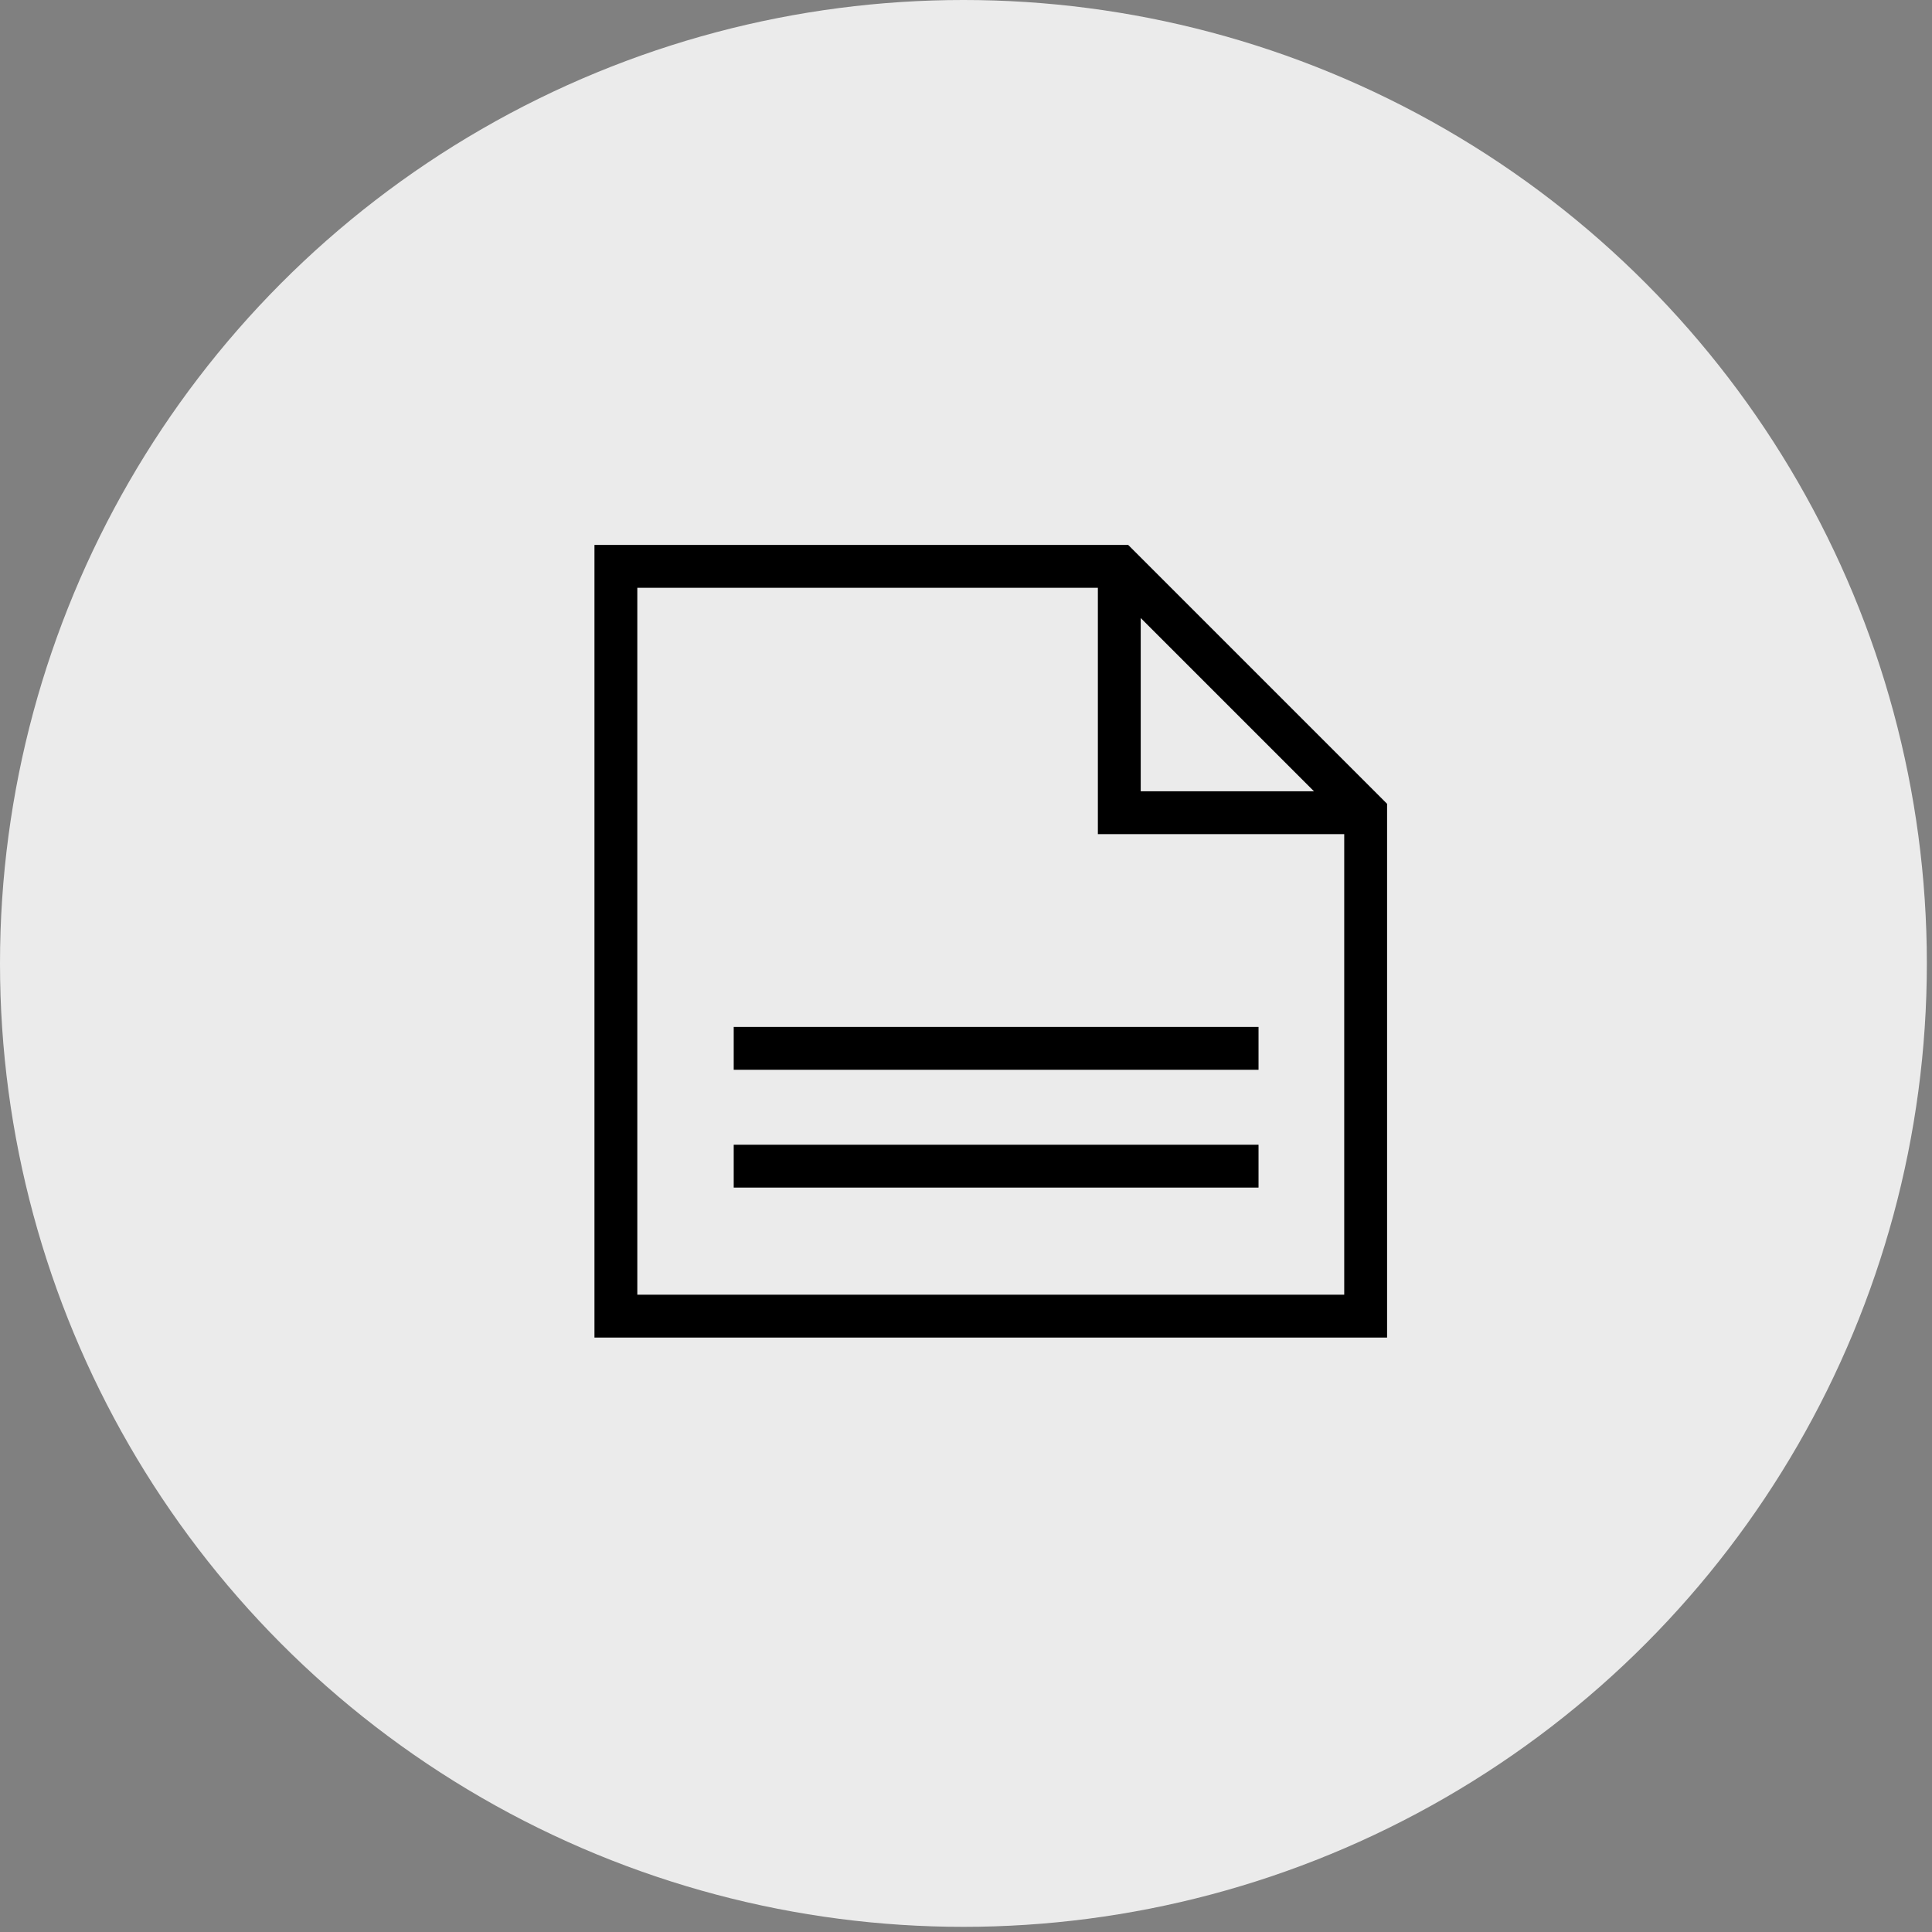 <svg width="39" height="39" viewBox="0 0 39 39" fill="none" xmlns="http://www.w3.org/2000/svg">
<rect x="0" y="0" width="39" height="39" fill="#808080" stroke="none"/>
<circle cx="19.448" cy="19.448" r="19.448" fill="#EBEBEB"/>
<path fill-rule="evenodd" clip-rule="evenodd" d="M12 11H22.774L28 16.226V27H12V11ZM12.865 11.865V26.135H27.135V16.584L22.416 11.865H12.865Z" fill="black"/>
<path fill-rule="evenodd" clip-rule="evenodd" d="M22.162 11.432H23.027V15.973H27.568V16.838H22.162V11.432Z" fill="black"/>
<path fill-rule="evenodd" clip-rule="evenodd" d="M25.405 21.595H14.811V20.73H25.405V21.595ZM25.405 23.973H14.811V23.108H25.405V23.973Z" fill="black"/>
</svg>
